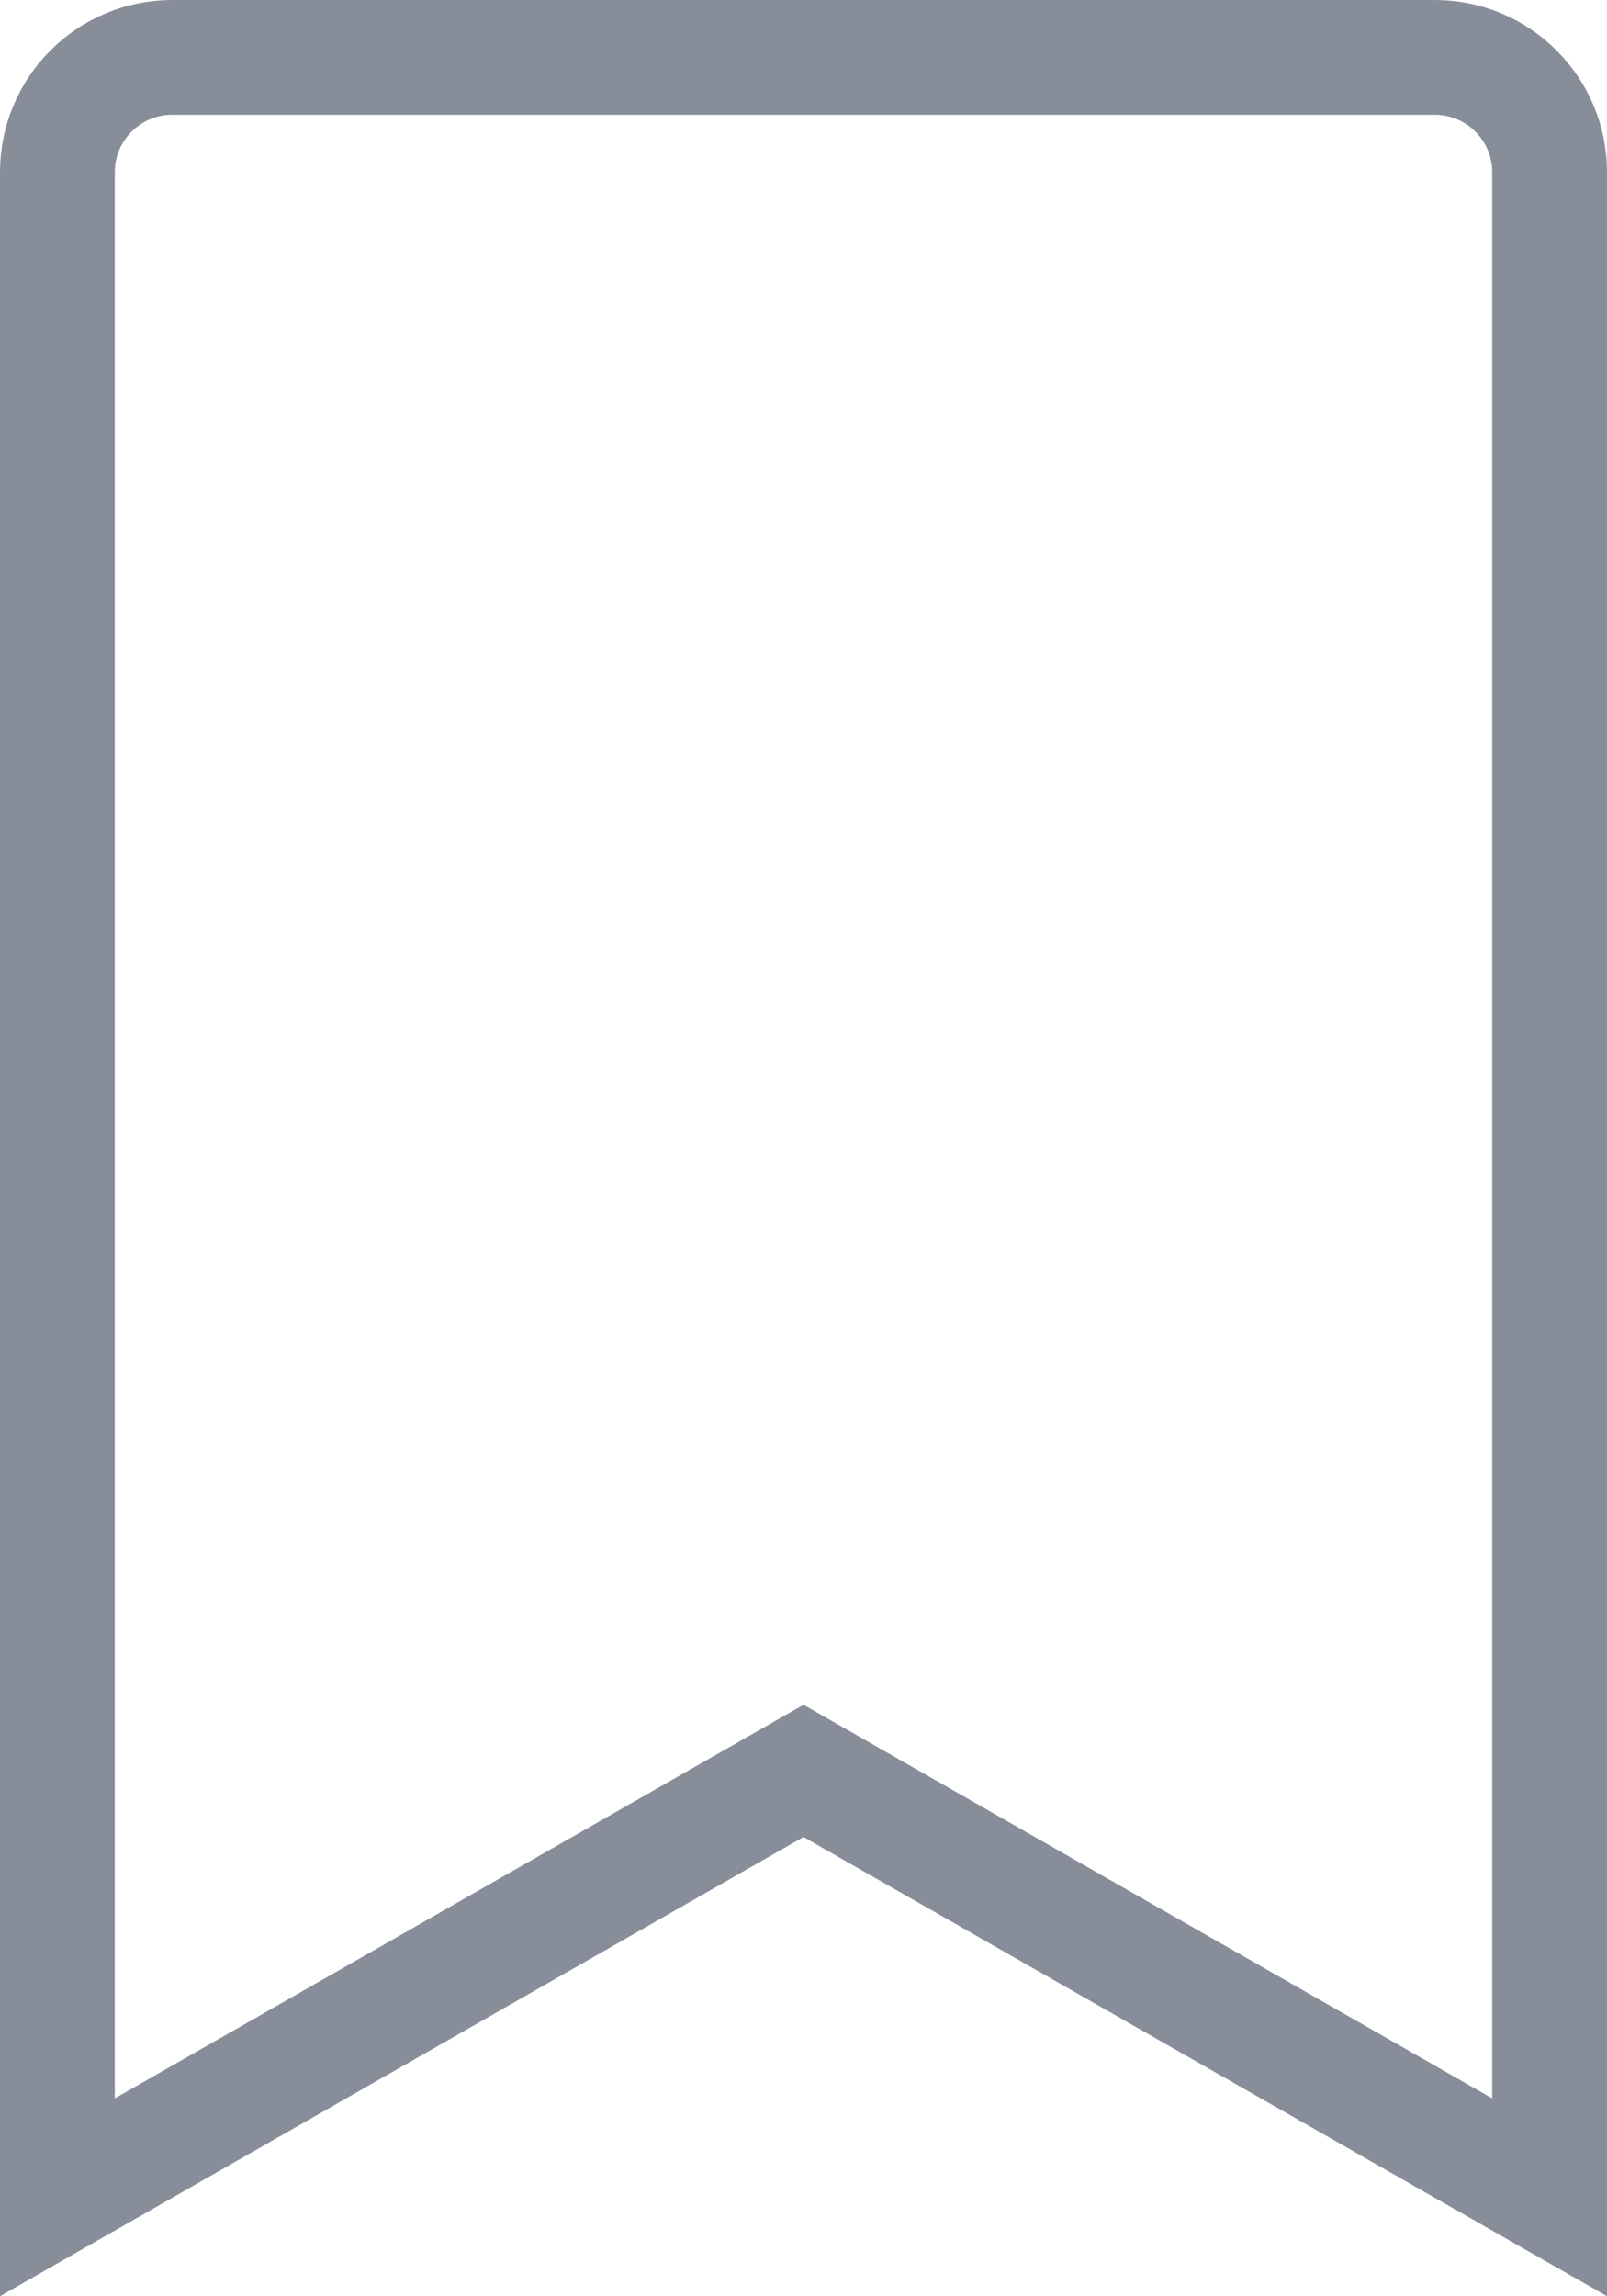 <?xml version="1.0" encoding="UTF-8"?>
<svg width="14px" height="20px" viewBox="0 0 14 20" version="1.1" xmlns="http://www.w3.org/2000/svg" xmlns:xlink="http://www.w3.org/1999/xlink">
    <!-- Generator: Sketch 54.1 (76490) - https://sketchapp.com -->
    <title>Rectangle 6</title>
    <desc>Created with Sketch.</desc>
    <g id="Symbols" stroke="none" stroke-width="1" fill="none" fill-rule="evenodd">
        <g id="icon-/-wan-blog已收藏" transform="translate(-5, -2)" stroke="#888E99">
            <path d="M6.5,2.5 C5.948,2.5 5.5,2.948 5.5,3.5 L5.5,21.138 L12,17.424 L18.5,21.138 L18.5,3.5 C18.5,2.948 18.052,2.5 17.5,2.5 L6.5,2.5 Z" id="Rectangle-6"></path>
        </g>
    </g>
</svg>